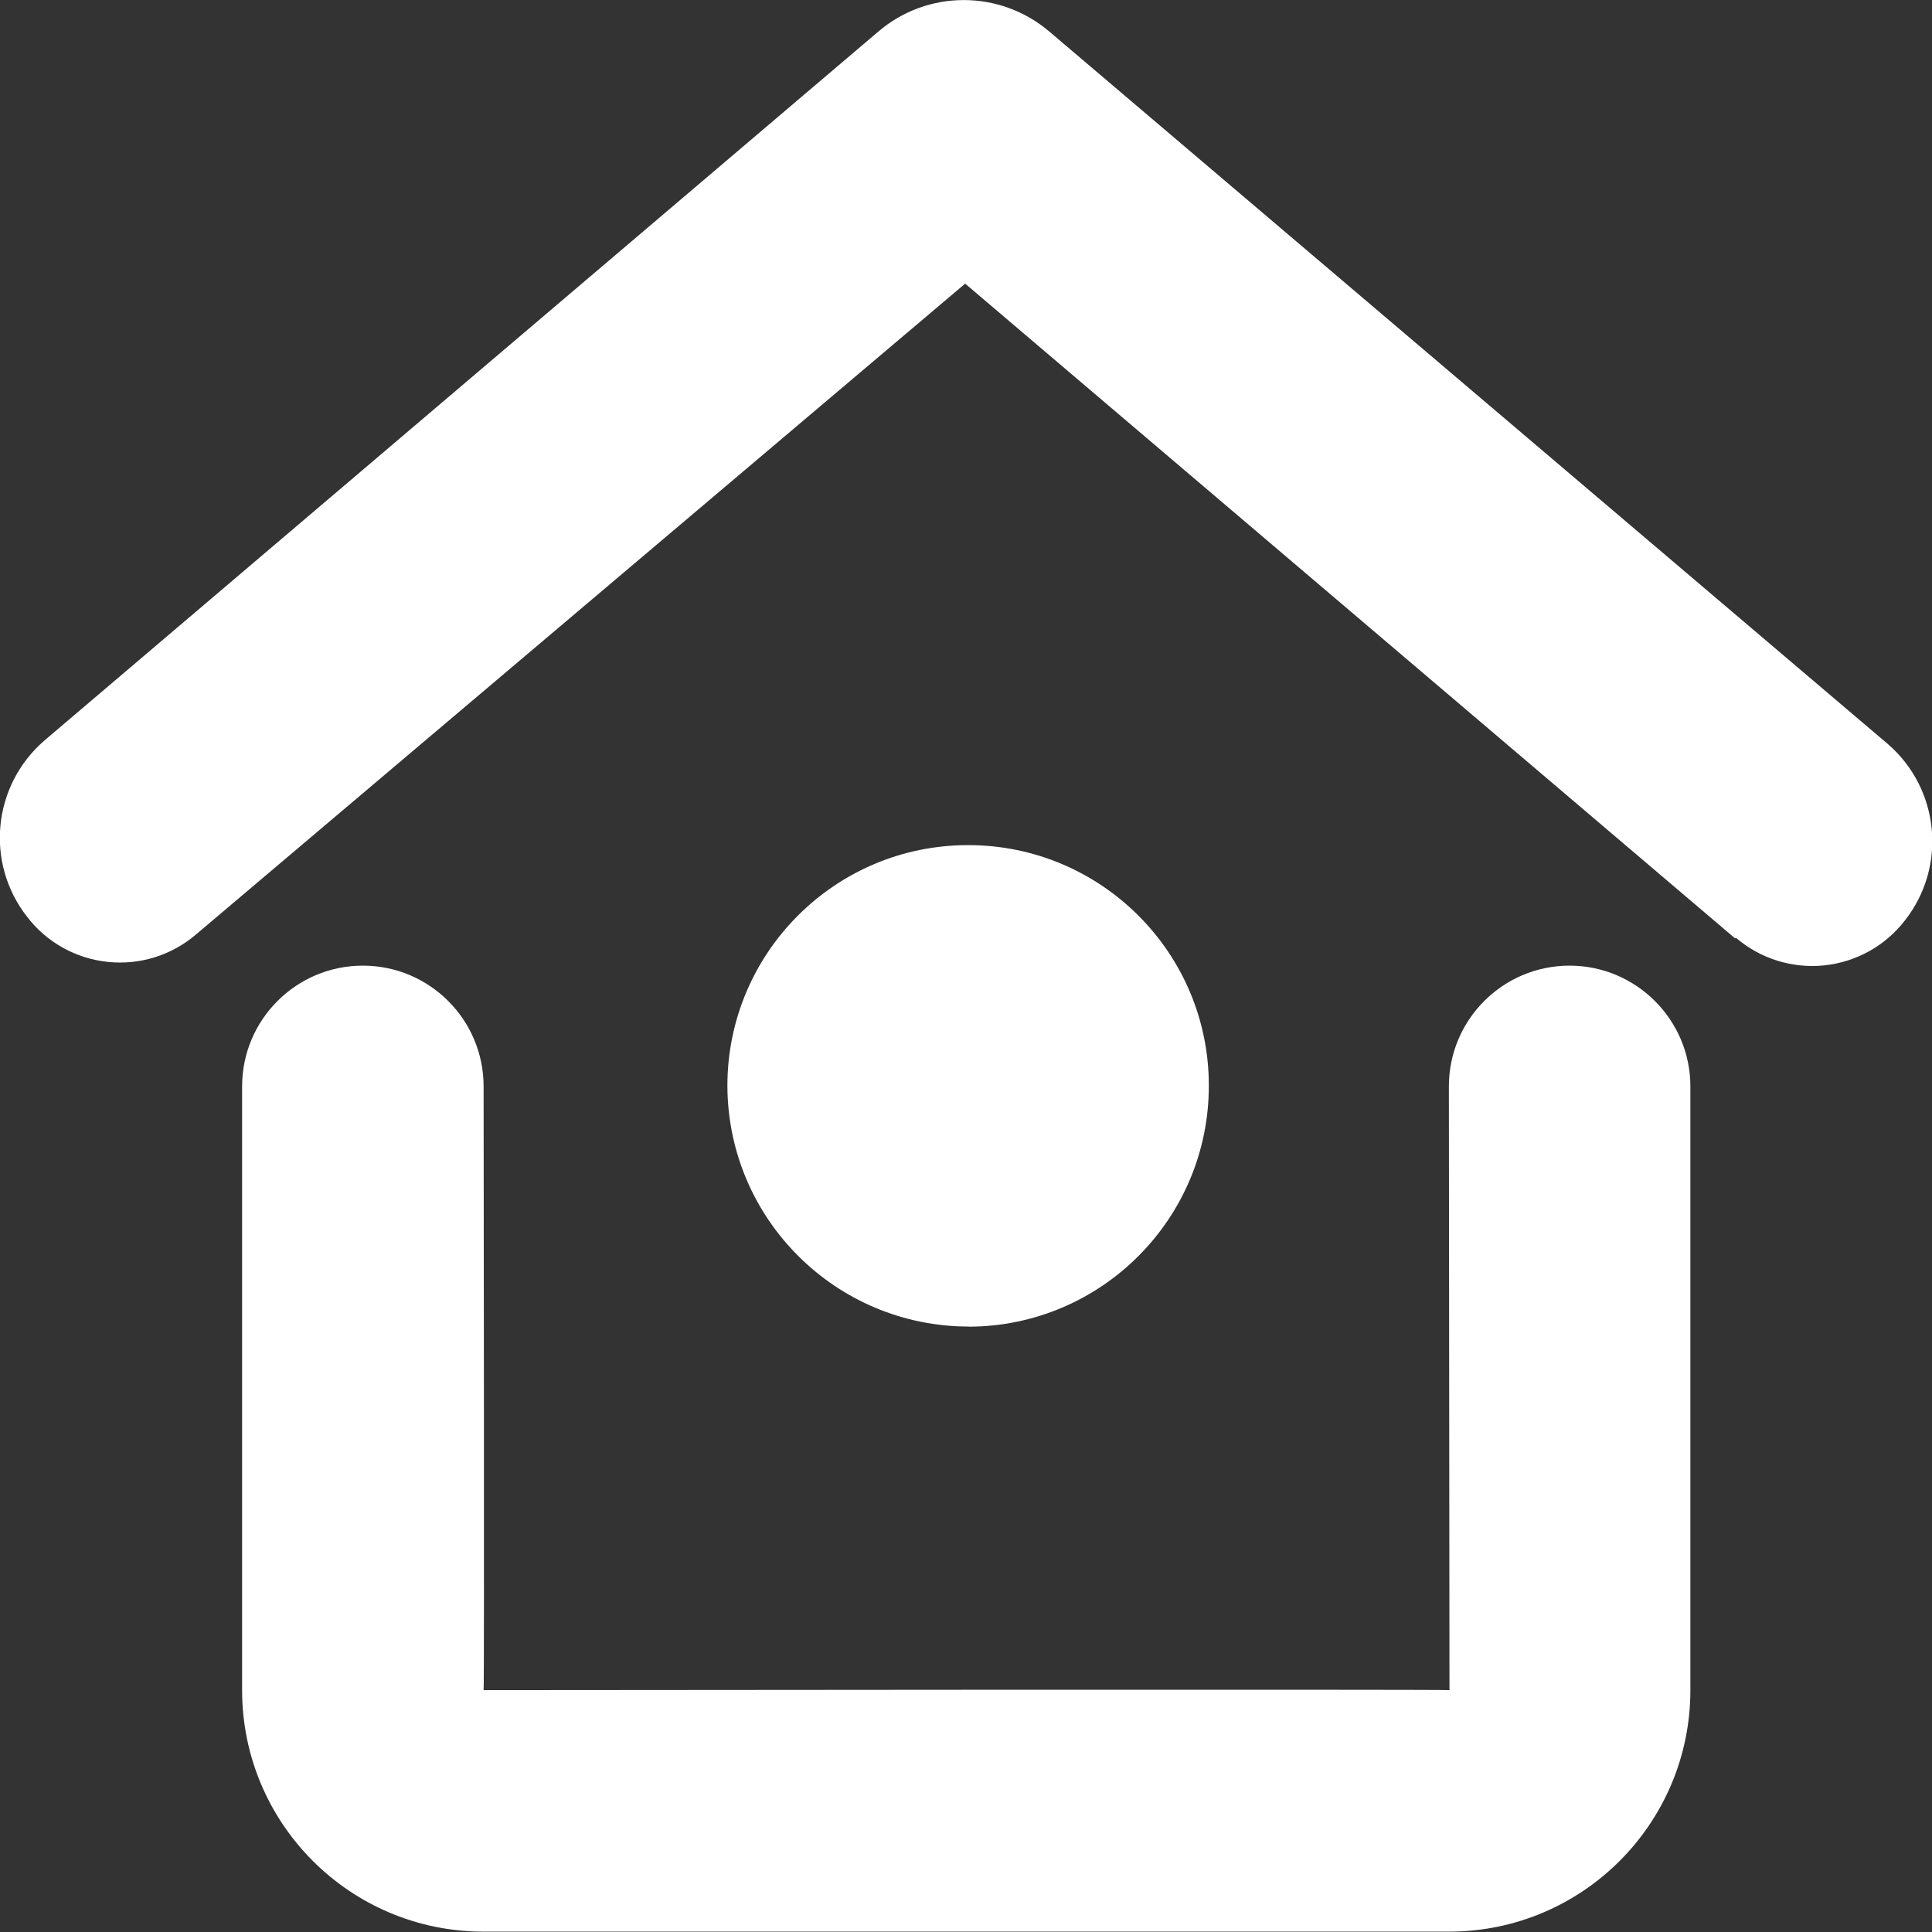 <svg width="16" height="16" viewBox="0 0 16 16" xmlns="http://www.w3.org/2000/svg">
  <rect x="0" y="0" width="16" height="16" fill="#333333" stroke="none"/>
  <title>
    home-icon
  </title>
  <path d="M12.005 13.997c0-.008-8 0-8 0 .007 0 0-5 0-5 0-.552-.448-1-1-1s-1 .448-1 1v5c0 1.105.895 2 2 2h8c1.102-.003 1.994-.897 1.994-2v-5c0-.552-.45-1-1-1-.553 0-1 .448-1 1l.005 5zm2.372-6.23c.202.173.467.255.73.228.266-.028.508-.163.67-.374.348-.445.287-1.085-.14-1.457L8.692.263c-.41-.35-1.012-.35-1.42 0L.365 6.135c-.427.372-.49 1.012-.14 1.458.16.21.403.346.668.373.264.028.528-.054.73-.227l6.37-5.39 6.376 5.422.007-.005zm-6.354 3.22c1.1-.003 1.99-.897 1.988-1.998 0-1.1-.895-1.992-1.995-1.99-1.1 0-1.992.893-1.992 1.993.003 1.103.898 1.994 2 1.994z" fill="#FFF" fill-rule="evenodd"/>
</svg>

